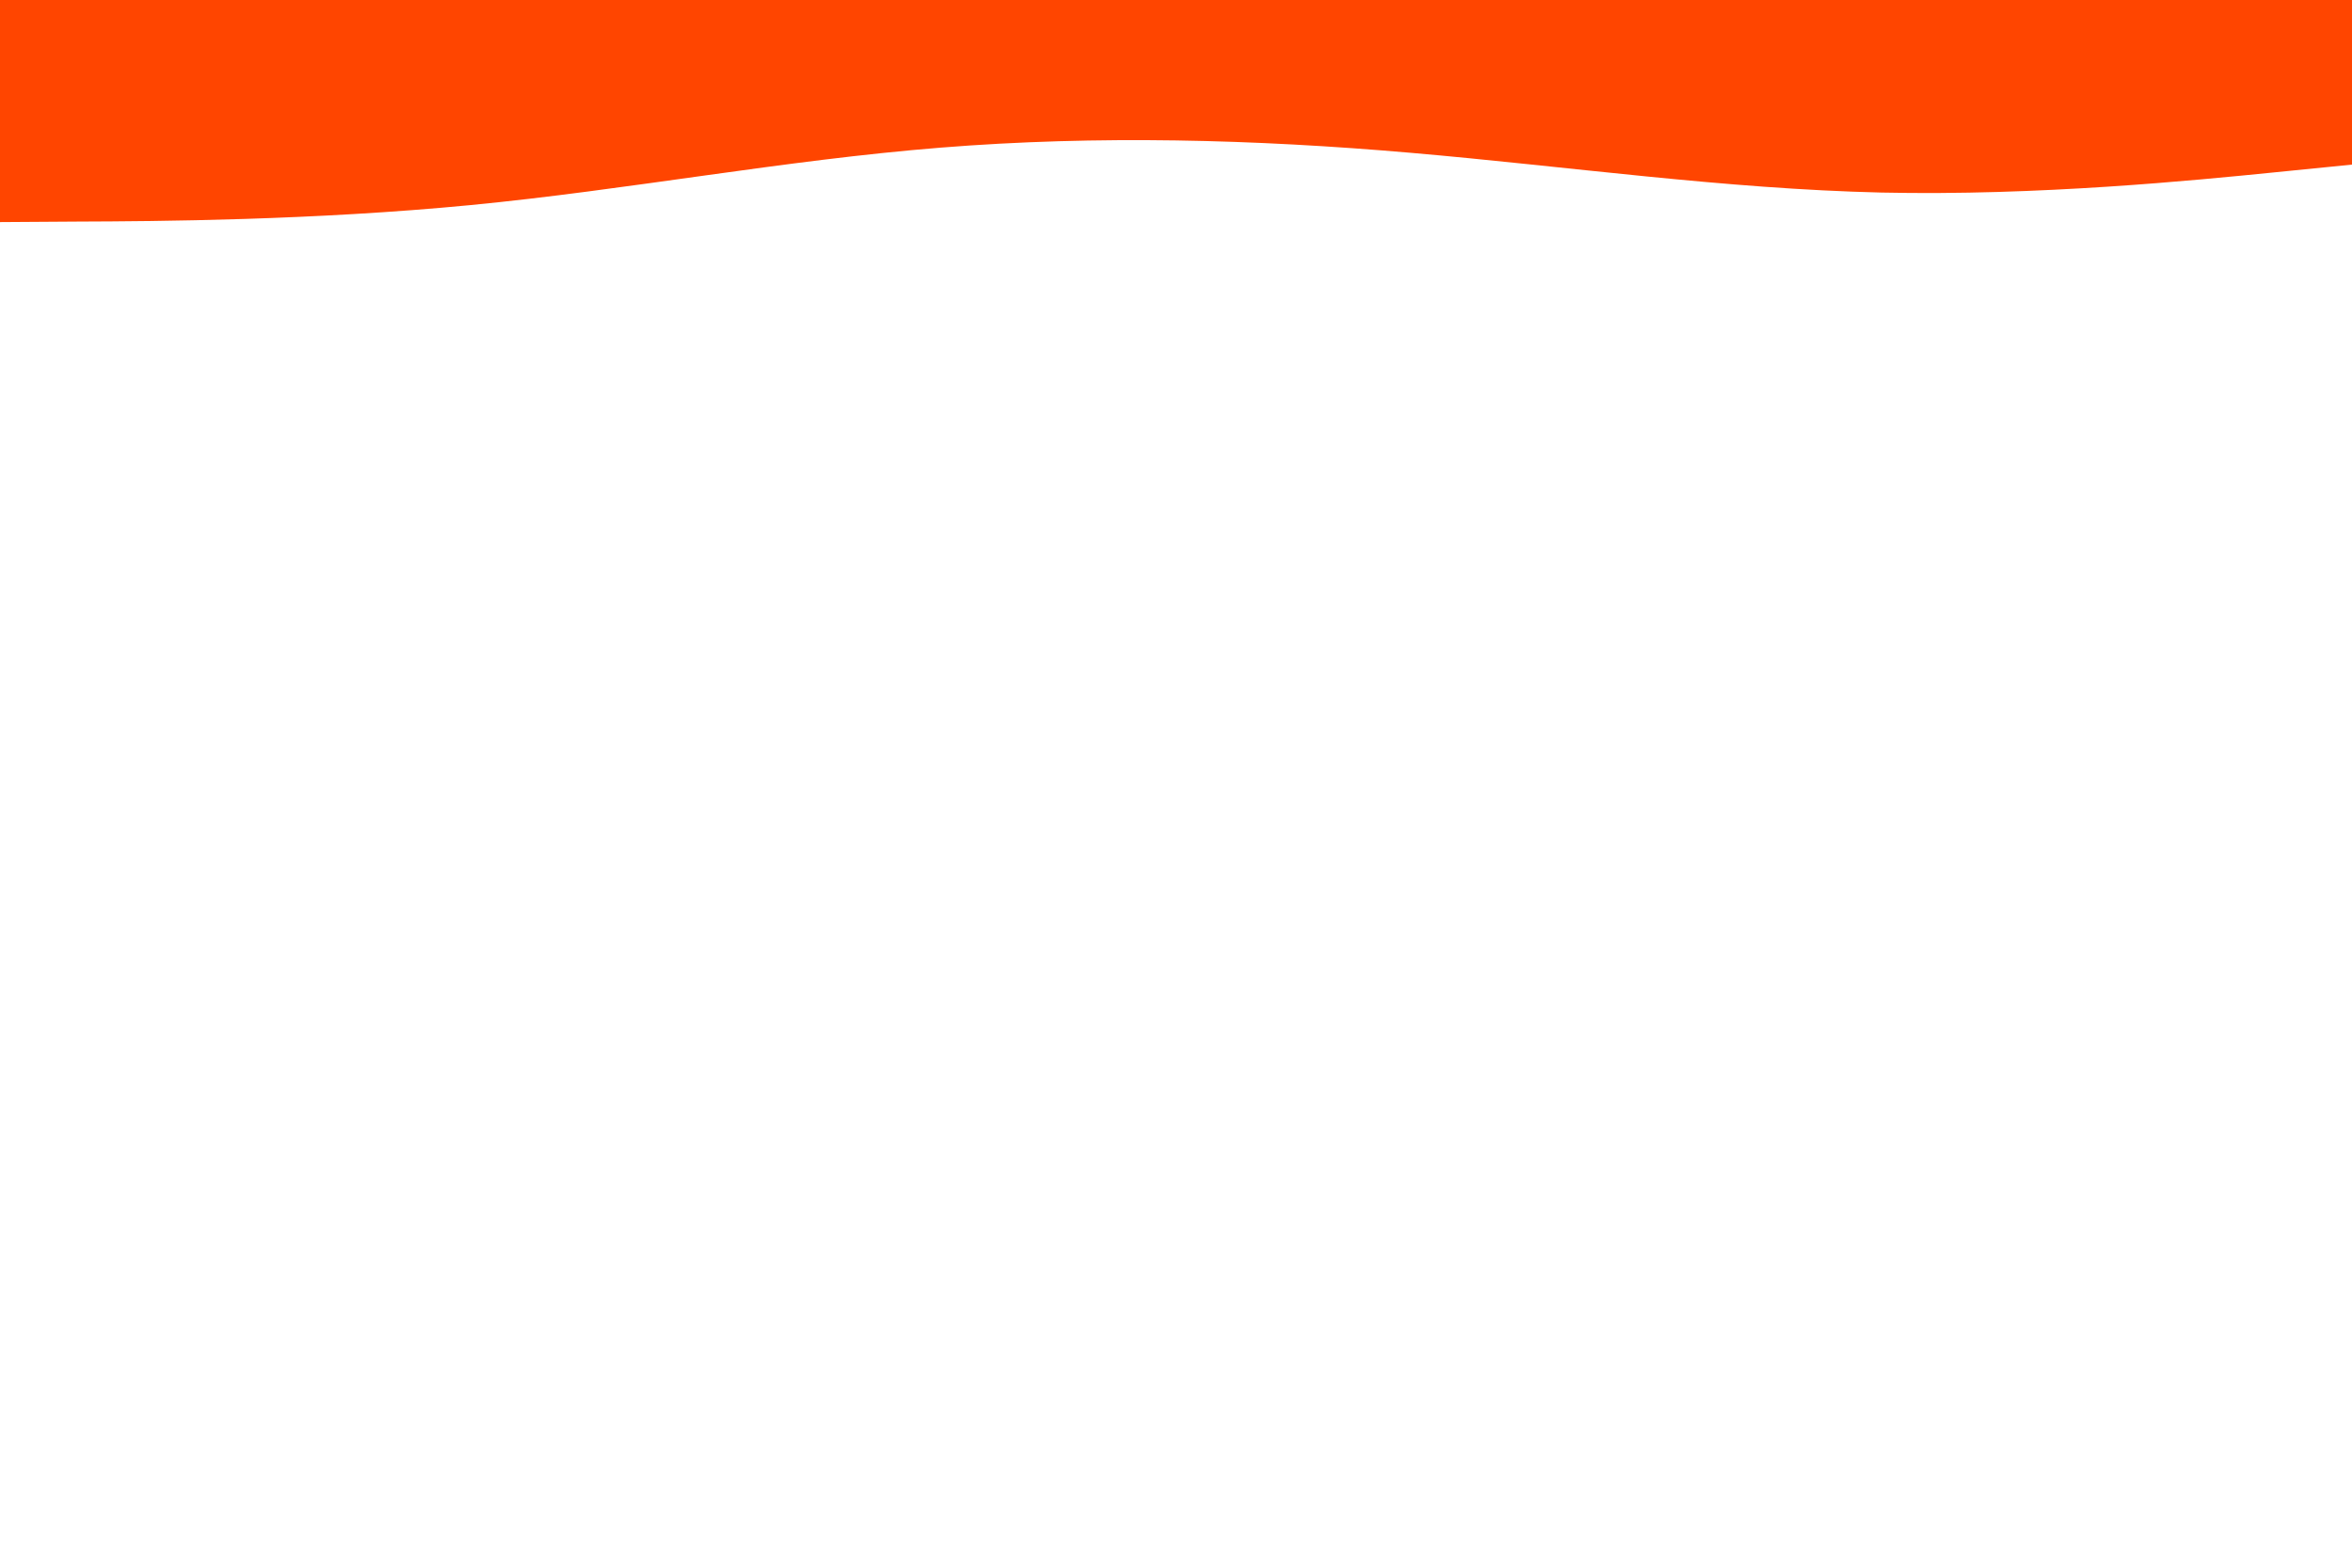 <svg id="visual" viewBox="0 0 900 600" width="900" height="600" xmlns="http://www.w3.org/2000/svg" xmlns:xlink="http://www.w3.org/1999/xlink" version="1.1"><path d="M0 85L30 84.8C60 84.7 120 84.3 180 78.5C240 72.7 300 61.3 360 56.5C420 51.7 480 53.3 540 58.5C600 63.7 660 72.3 720 73.7C780 75 840 69 870 66L900 63L900 0L870 0C840 0 780 0 720 0C660 0 600 0 540 0C480 0 420 0 360 0C300 0 240 0 180 0C120 0 60 0 30 0L0 0Z" fill="#FF4500" stroke-linecap="round" stroke-linejoin="miter"></path></svg>